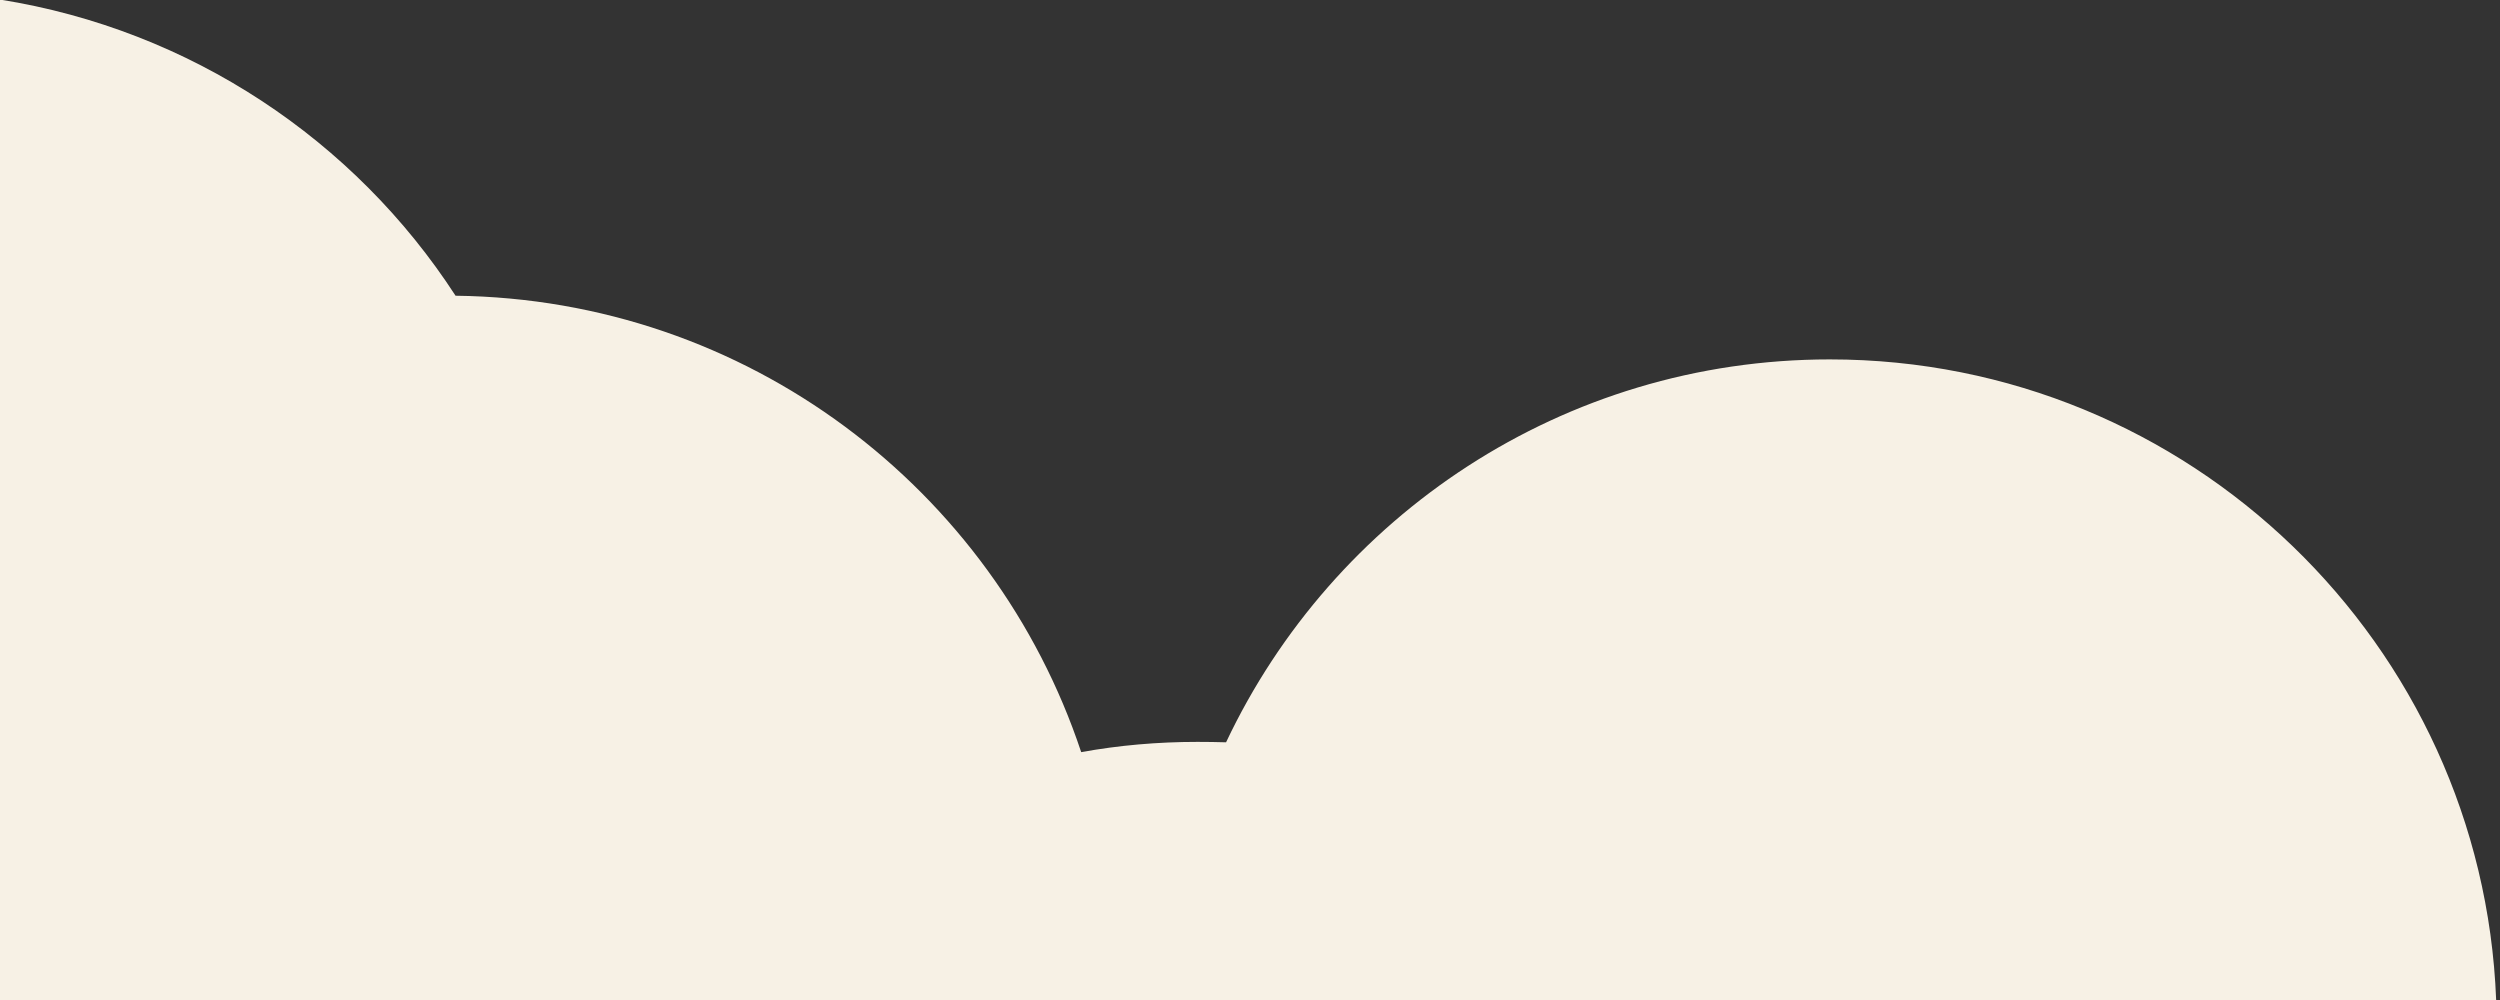 <svg version="1.2" xmlns="http://www.w3.org/2000/svg" viewBox="0 0 585 234" width="585" height="234"><rect x="0" y="0" width="585" height="234" fill="#333333" stroke="none"/><style>.a{fill:#f7f1e5}</style><path class="a" d="m428.2 84.1c-62.5 0-116.3 36.7-141.3 89.6q-3.3-0.1-6.7-0.1c-9.3 0-18.4 0.8-27.2 2.4-20.5-61.6-78.2-106-146.4-106.8-23.6-36.4-62-62.2-106.6-69.3v234.1h584.1c-3.2-83.3-71.8-149.9-155.9-149.9z"/></svg>